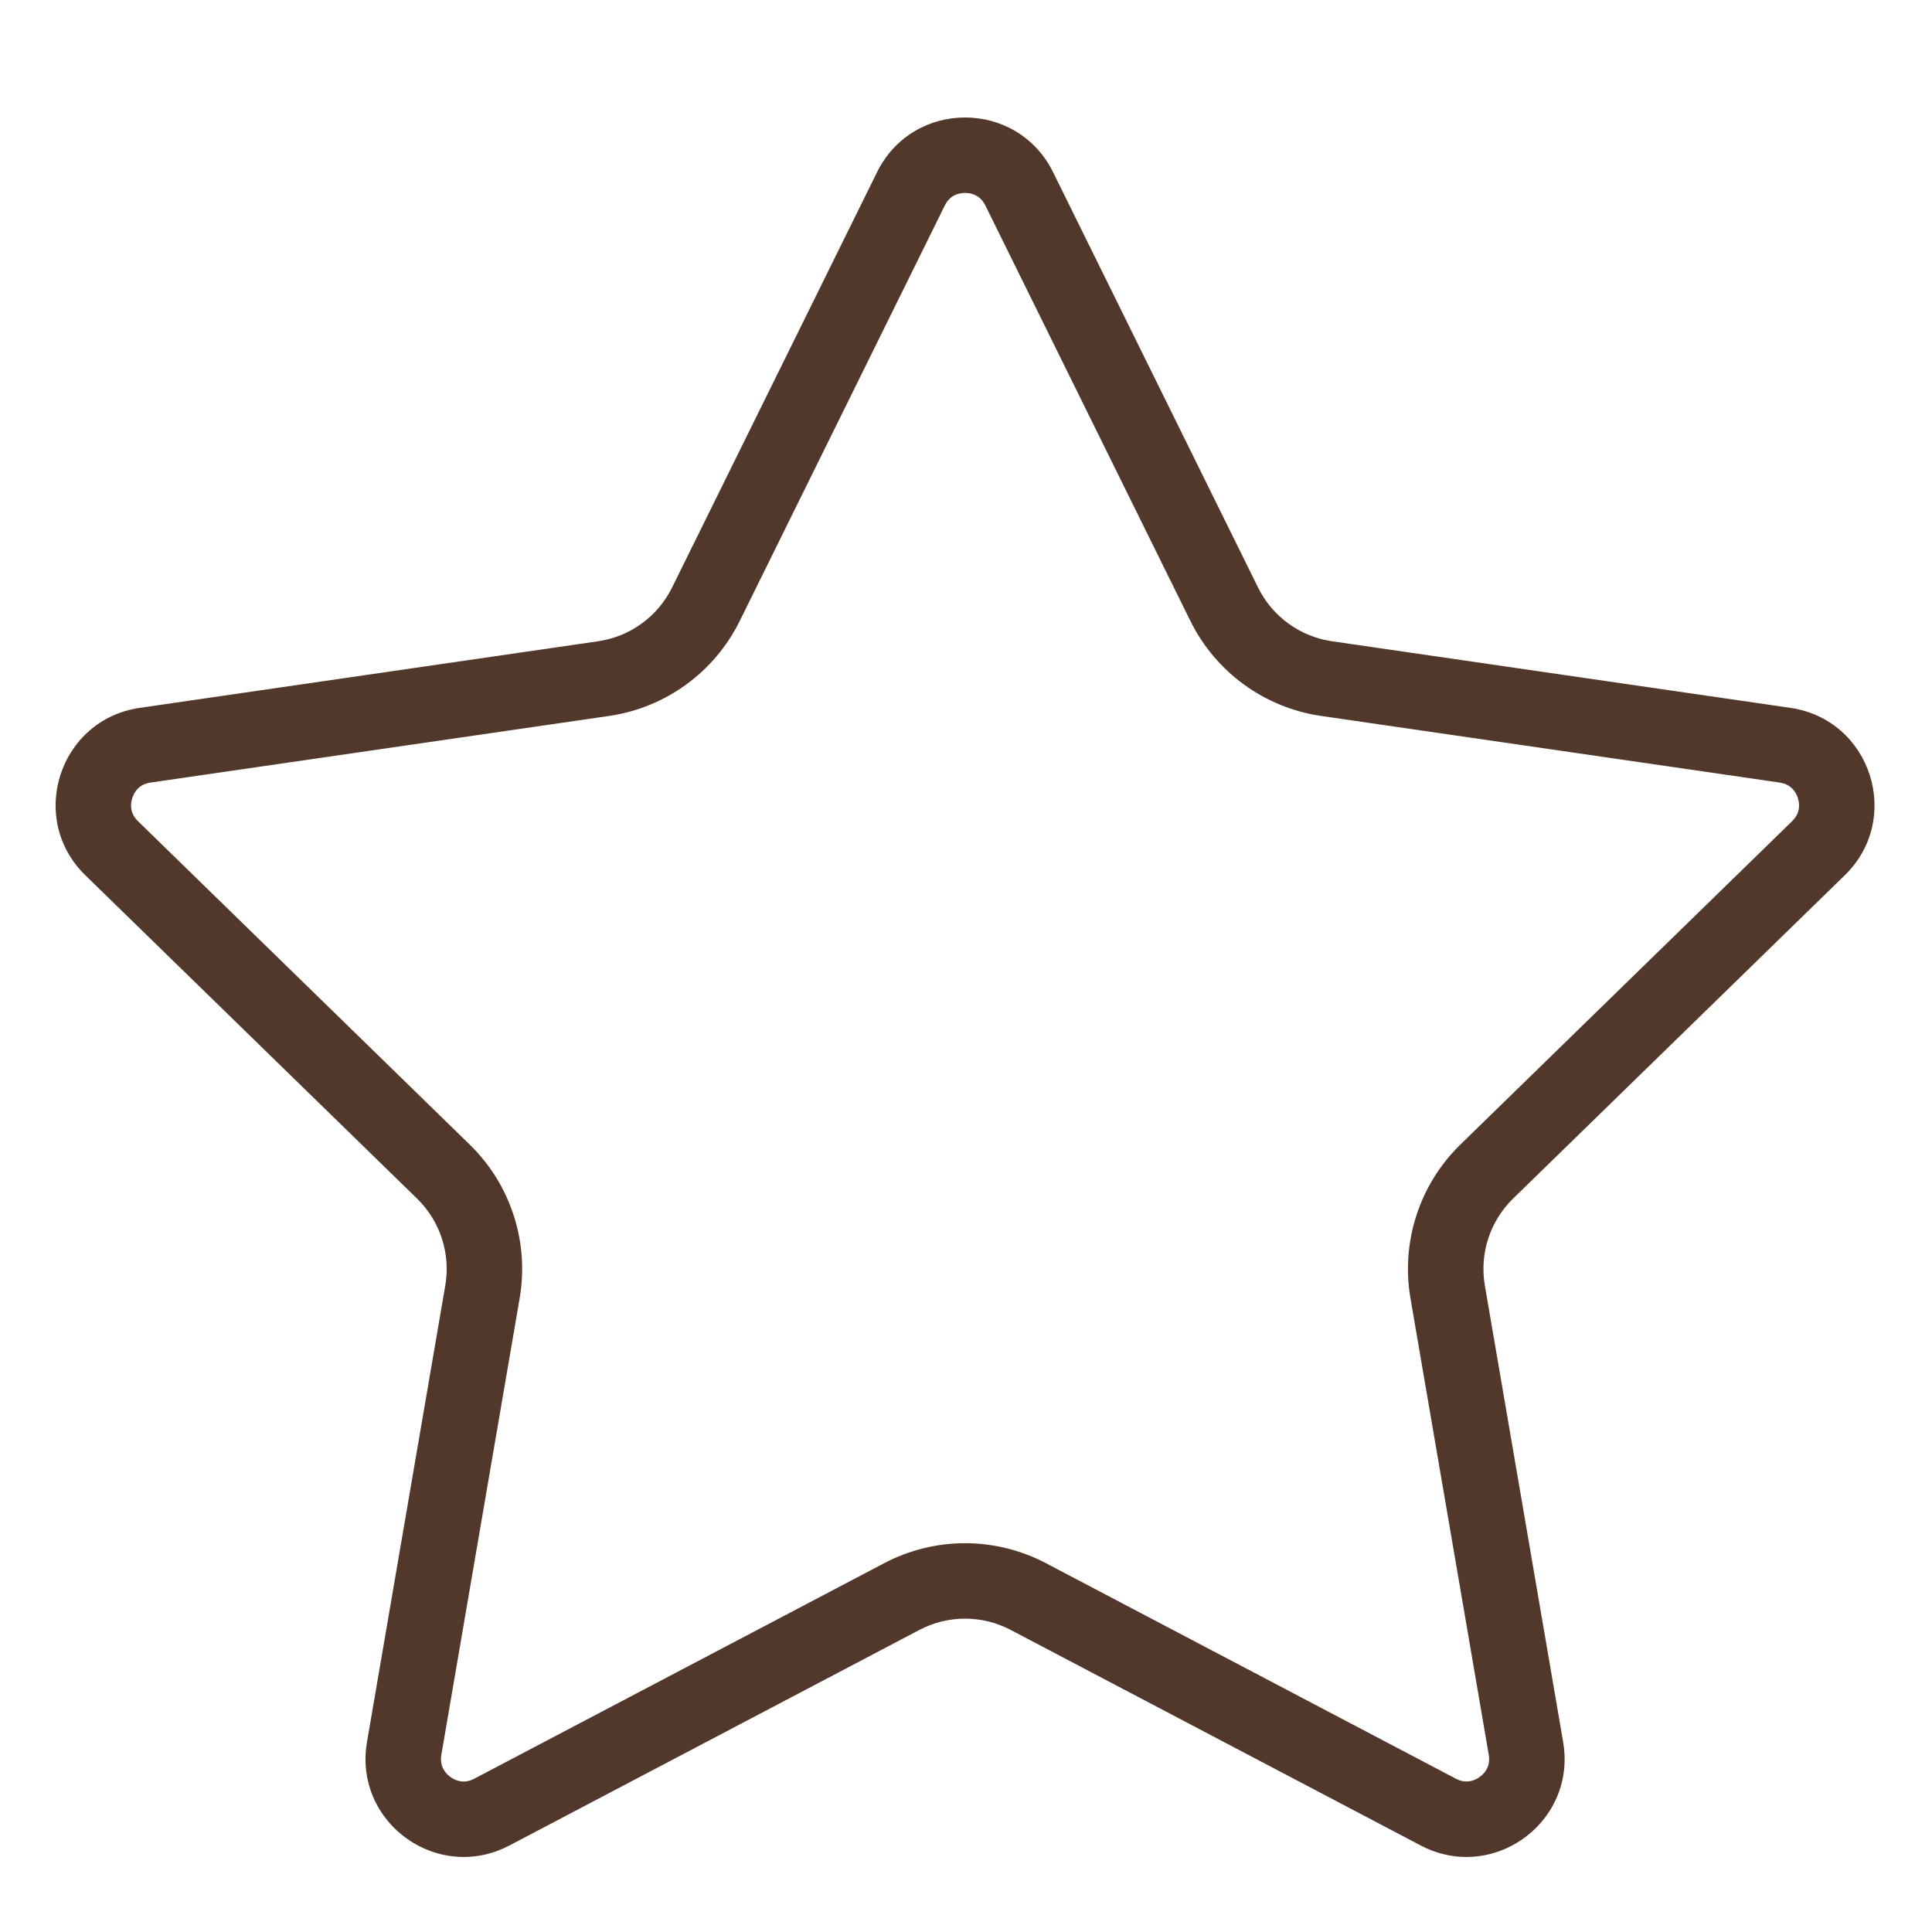 <?xml version="1.0" encoding="utf-8"?>
<!-- Generator: Adobe Illustrator 26.0.3, SVG Export Plug-In . SVG Version: 6.00 Build 0)  -->
<svg version="1.1" xmlns="http://www.w3.org/2000/svg" xmlns:xlink="http://www.w3.org/1999/xlink" x="0px" y="0px"
	 viewBox="0 0 1024 1024" style="enable-background:new 0 0 1024 1024;" xml:space="preserve">
<style type="text/css">
	.st0{display:none;}
	.st1{display:inline;}
	.st2{fill:#51382A;}
	.st3{display:inline;fill:none;stroke:#51382A;stroke-width:40;stroke-miterlimit:10;}
</style>
<g id="Слой_1" class="st0">
	<g class="st1">
		<path class="st2" d="M511,125c46.48,0,90.17,18.1,123.04,50.96C666.9,208.83,685,252.52,685,299s-18.1,90.17-50.96,123.04
			C601.17,454.9,557.48,473,511,473s-90.17-18.1-123.04-50.96C355.1,389.17,337,345.48,337,299s18.1-90.17,50.96-123.04
			C420.83,143.1,464.52,125,511,125 M511,85c-118.19,0-214,95.81-214,214s95.81,214,214,214s214-95.81,214-214S629.19,85,511,85
			L511,85z"/>
	</g>
	<path class="st3" d="M933,933c0-232.78-173.75-338-422-338S91,700.22,91,933l0,0H933z"/>
</g>
<g id="Слой_2">
	<g>
		<path class="st2" d="M511.5,102.26c3.41,0,8.05,1.16,10.78,6.7l108.65,220.16c13.41,27.17,39.31,45.98,69.29,50.34l242.96,35.3
			c6.11,0.89,8.65,4.94,9.7,8.18c1.05,3.24,1.38,8.01-3.04,12.32L774.04,606.64c-21.69,21.14-31.59,51.59-26.47,81.45l41.5,241.98
			c0.64,3.74-0.16,6.88-2.46,9.6c-2.38,2.82-5.97,4.57-9.38,4.57c-1.86,0-3.69-0.49-5.6-1.5L554.32,828.5
			c-13.15-6.92-27.96-10.57-42.82-10.57c-14.86,0-29.67,3.66-42.82,10.57L251.37,942.75c-1.92,1.01-3.75,1.5-5.6,1.5
			c-3.41,0-7.01-1.75-9.38-4.57c-2.29-2.72-3.1-5.86-2.46-9.6l41.5-241.98c5.12-29.86-4.77-60.31-26.47-81.45L73.16,435.27
			c-4.42-4.31-4.1-9.08-3.04-12.32c1.05-3.24,3.59-7.29,9.7-8.18l242.96-35.3c29.98-4.36,55.88-23.18,69.29-50.34l108.66-220.16
			C503.45,103.43,508.09,102.26,511.5,102.26 M511.5,62.27c-18.55,0-37.11,9.67-46.65,29L356.2,311.42
			c-7.58,15.35-22.23,26-39.17,28.46l-242.96,35.3c-42.67,6.2-59.71,58.64-28.83,88.73l175.81,171.37
			c12.26,11.95,17.86,29.17,14.96,46.05l-41.5,241.98c-5.77,33.63,20.95,60.93,51.26,60.93c8,0,16.25-1.9,24.22-6.09L487.29,863.9
			c7.58-3.98,15.89-5.98,24.21-5.98c8.32,0,16.63,1.99,24.21,5.98l217.31,114.25c7.97,4.19,16.22,6.09,24.22,6.09
			c30.31,0,57.03-27.31,51.26-60.93L787,681.33c-2.89-16.88,2.7-34.09,14.96-46.05l175.81-171.37
			c30.88-30.1,13.84-82.53-28.83-88.73l-242.96-35.3c-16.94-2.46-31.59-13.1-39.17-28.46L558.15,91.26
			C548.61,71.93,530.05,62.27,511.5,62.27L511.5,62.27z"/>
	</g>
</g>
<g id="Направляющие">
</g>
</svg>
